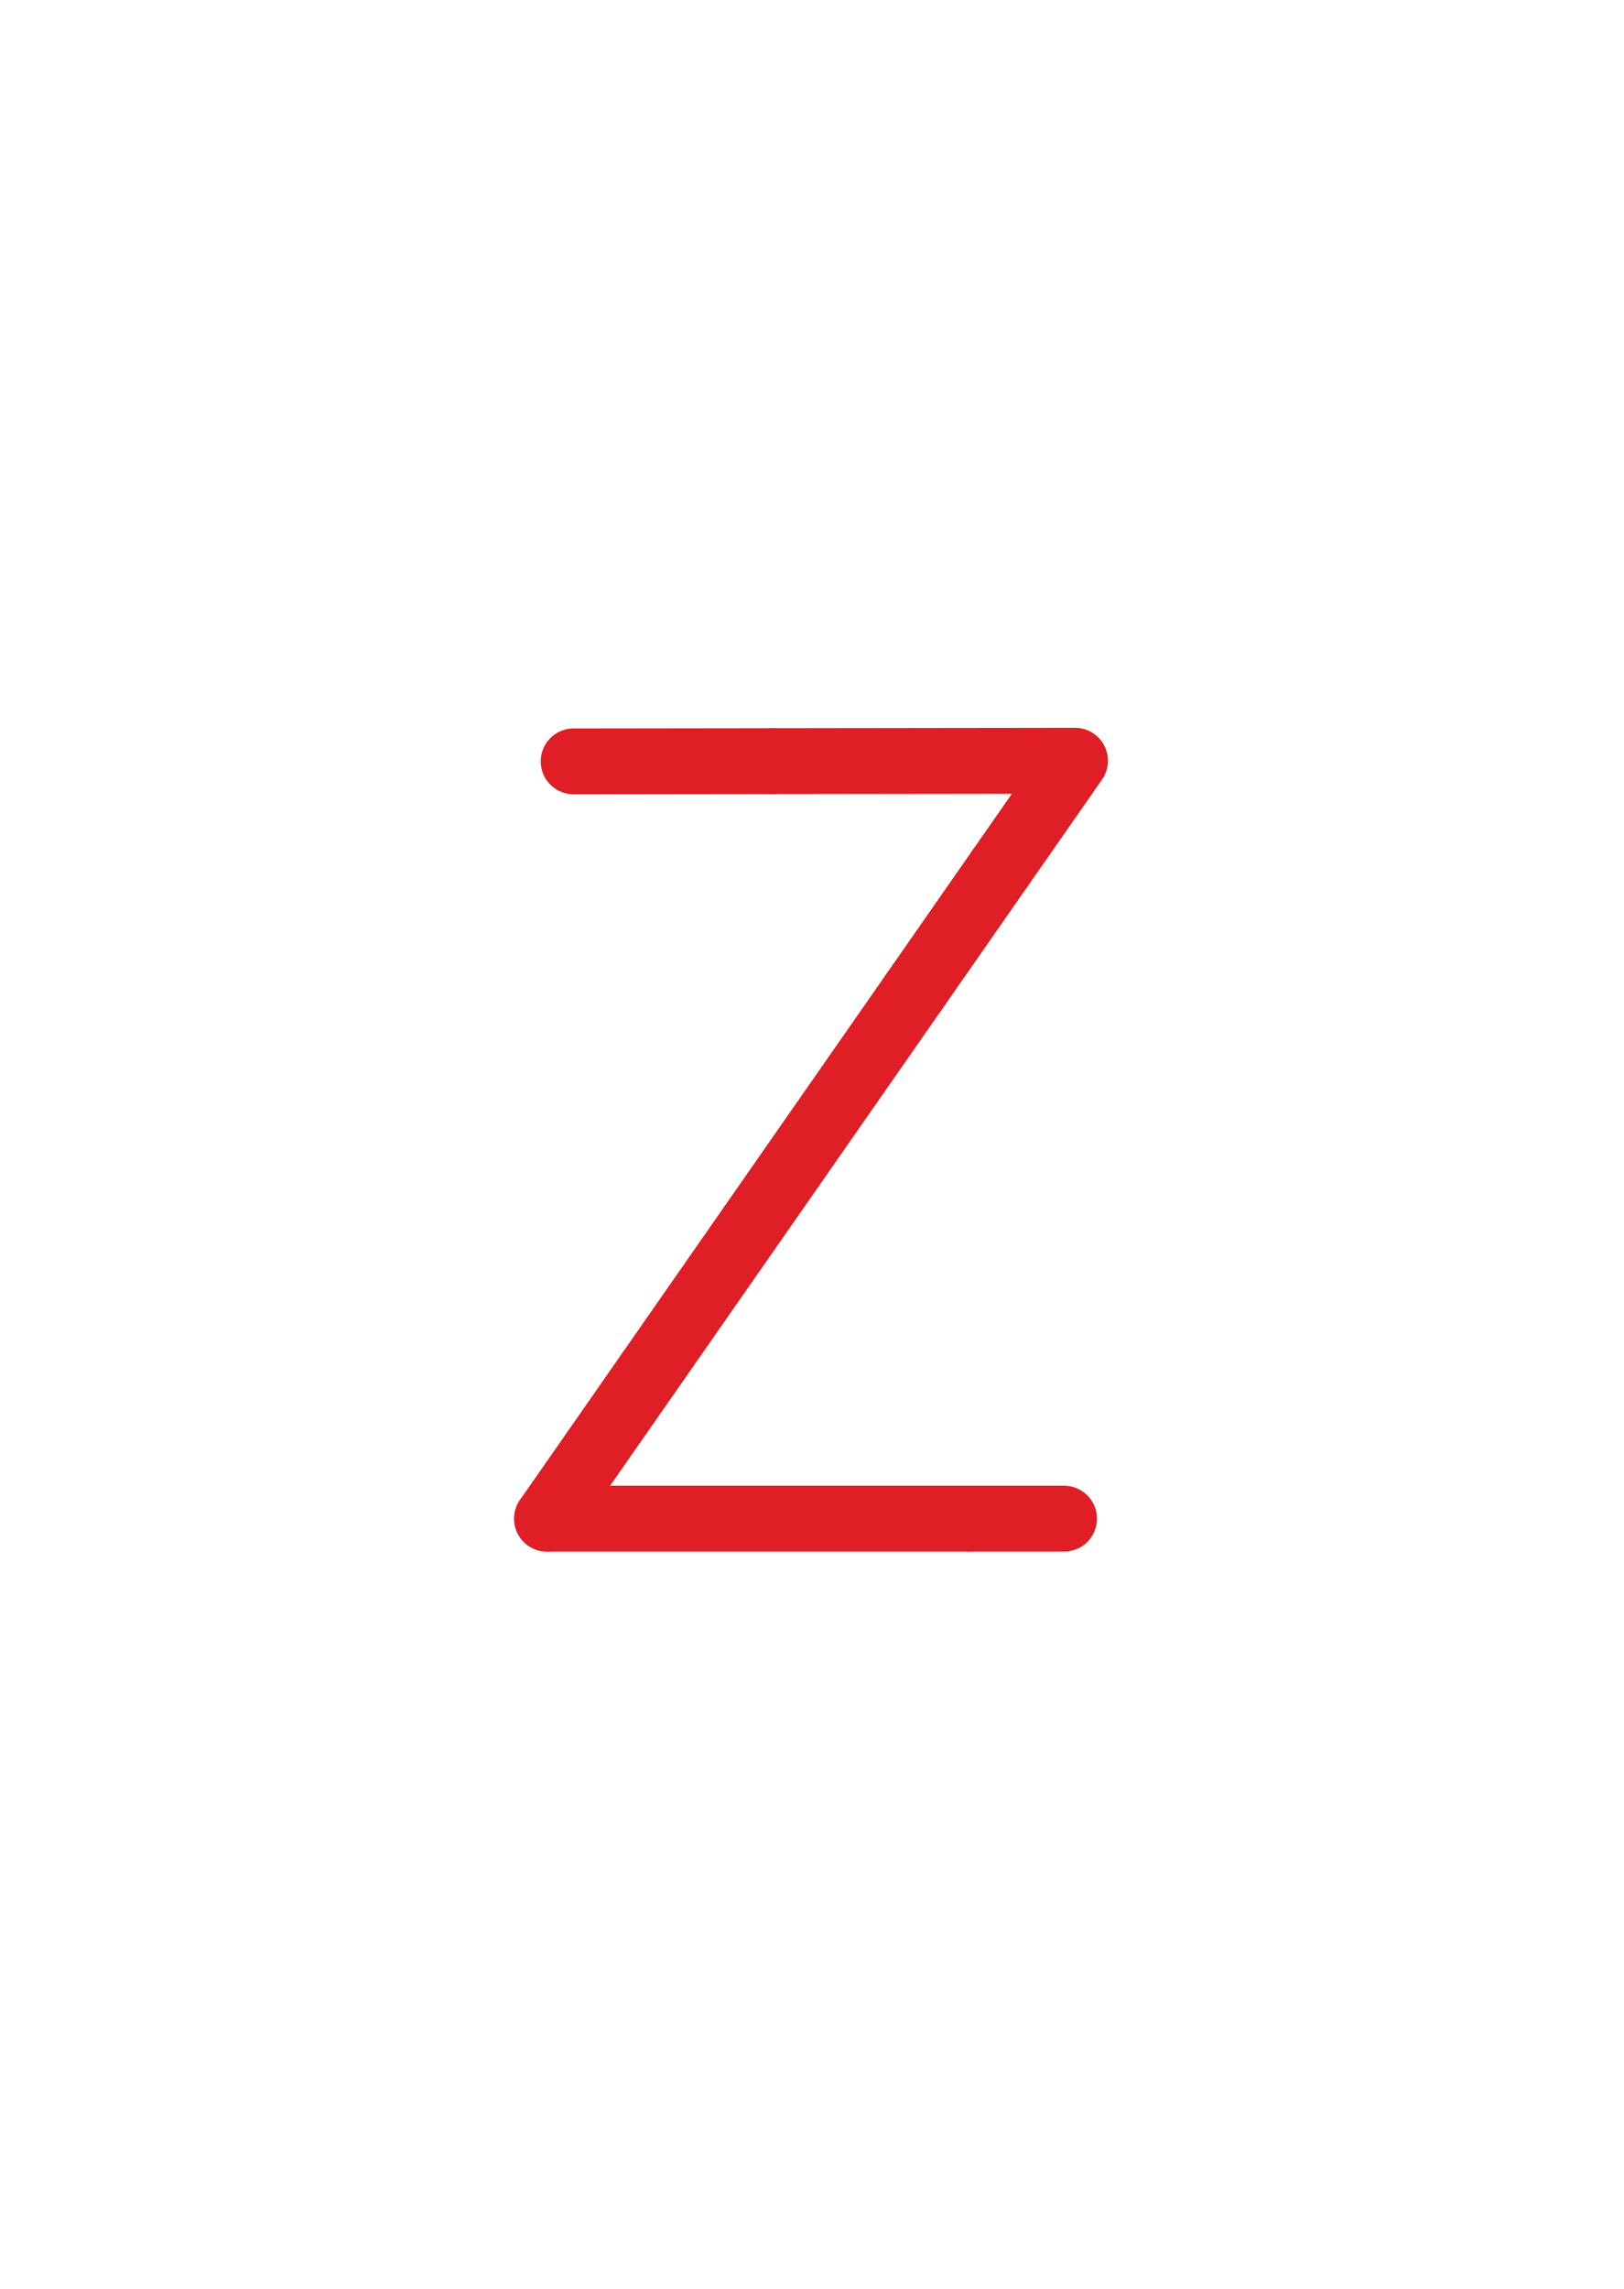 <?xml version="1.0" encoding="utf-8"?>
<!-- Generator: Adobe Illustrator 16.0.0, SVG Export Plug-In . SVG Version: 6.00 Build 0)  -->
<!DOCTYPE svg PUBLIC "-//W3C//DTD SVG 1.1//EN" "http://www.w3.org/Graphics/SVG/1.1/DTD/svg11.dtd">
<svg version="1.1" id="Layer_1" xmlns="http://www.w3.org/2000/svg" xmlns:xlink="http://www.w3.org/1999/xlink" x="0px" y="0px"
	 width="222.021px" height="312.809px" viewBox="0 0 222.021 312.809" enable-background="new 0 0 222.021 312.809"
	 xml:space="preserve">
<line fill="none" stroke="#DF1E26" stroke-width="9" stroke-linecap="round" stroke-linejoin="round" stroke-miterlimit="10" x1="105.513" y1="104.004" x2="78.423" y2="104.039"/>
<polyline fill="none" stroke="#DF1E26" stroke-width="9" stroke-linecap="round" stroke-linejoin="round" stroke-miterlimit="10" points="
	136.677,118.717 146.969,103.952 105.513,104.004 "/>
<line fill="none" stroke="#DF1E26" stroke-width="9" stroke-linecap="round" stroke-linejoin="round" stroke-miterlimit="10" x1="124.922" y1="135.585" x2="136.677" y2="118.717"/>
<line fill="none" stroke="#DF1E26" stroke-width="9" stroke-linecap="round" stroke-linejoin="round" stroke-miterlimit="10" x1="88.66" y1="187.614" x2="124.922" y2="135.585"/>
<line fill="none" stroke="#DF1E26" stroke-width="9" stroke-linecap="round" stroke-linejoin="round" stroke-miterlimit="10" x1="74.789" y1="207.518" x2="88.66" y2="187.614"/>
<line fill="none" stroke="#DF1E26" stroke-width="9" stroke-linecap="round" stroke-linejoin="round" stroke-miterlimit="10" x1="132.51" y1="207.518" x2="74.789" y2="207.518"/>
<line fill="none" stroke="#DF1E26" stroke-width="9" stroke-linecap="round" stroke-linejoin="round" stroke-miterlimit="10" x1="145.467" y1="207.518" x2="132.51" y2="207.518"/>
</svg>
